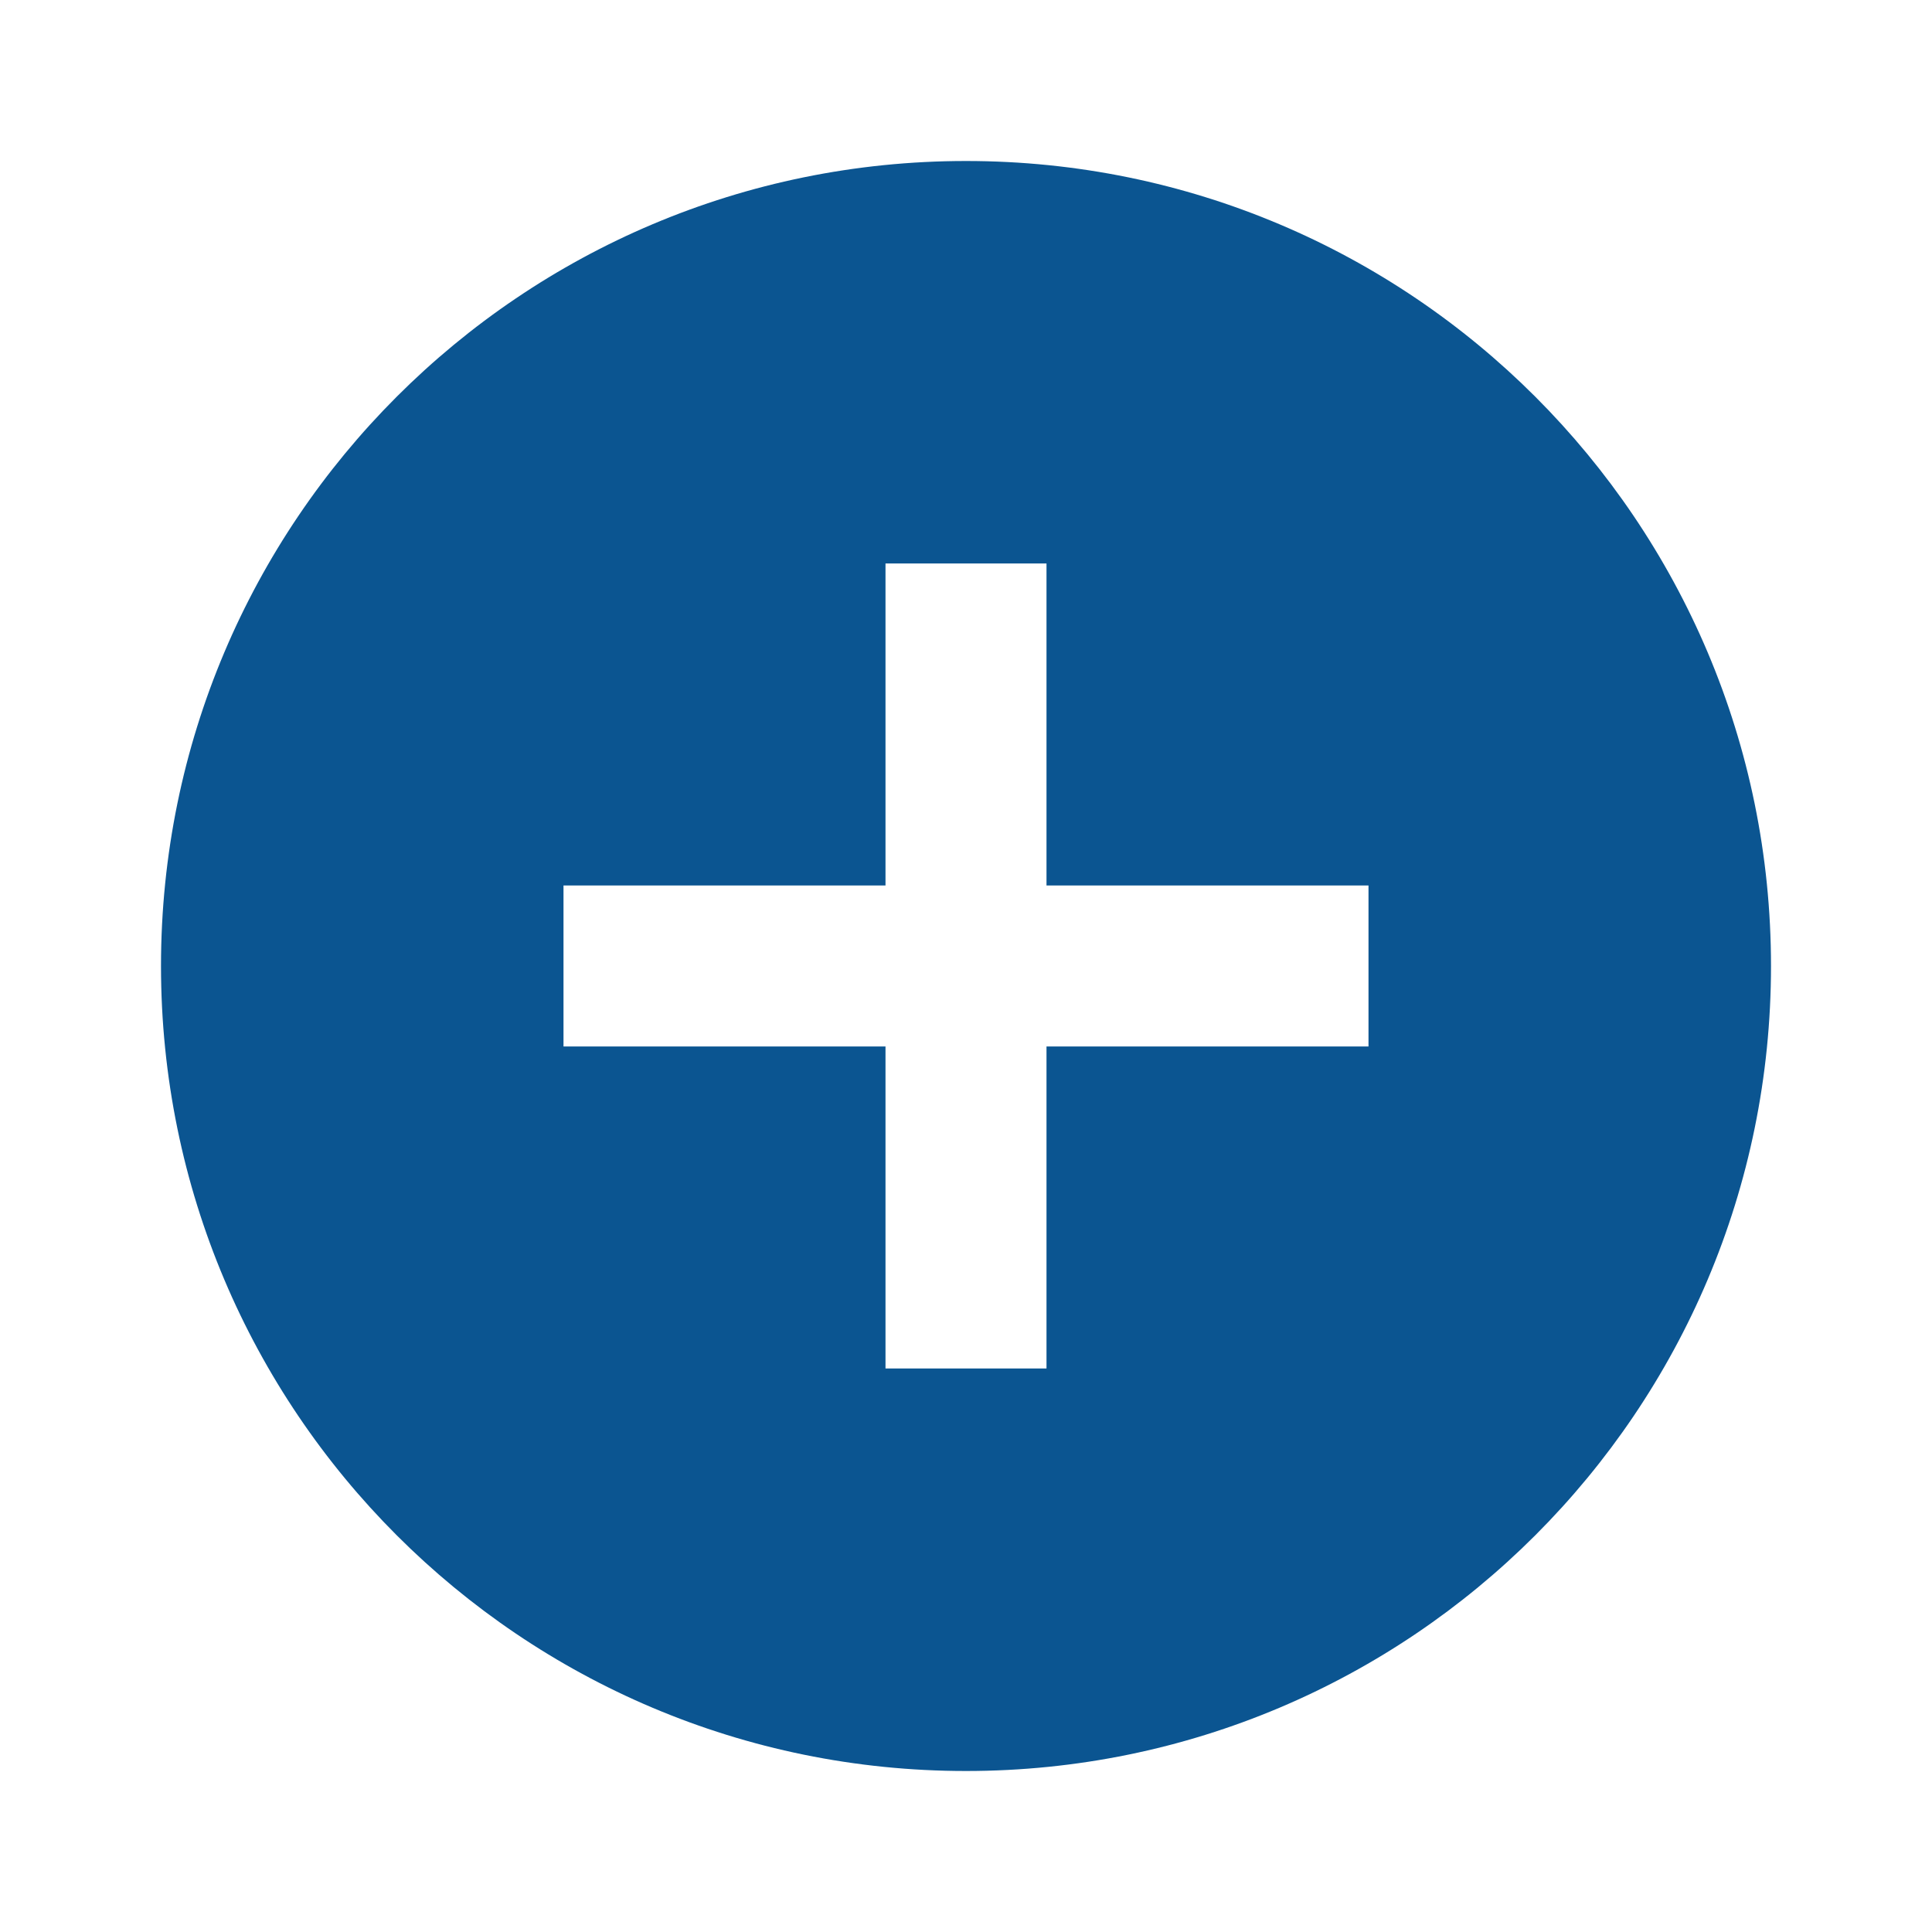 <svg xmlns="http://www.w3.org/2000/svg" width="48" height="48" viewBox="0 0 48 48"><g fill="#0b5591"><path d="M24 4C12.95 4 4 12.95 4 24s8.95 20 20 20 20-8.95 20-20S35.05 4 24 4zm10 22h-8v8h-4v-8h-8v-4h8v-8h4v8h8v4z"/></g></svg>